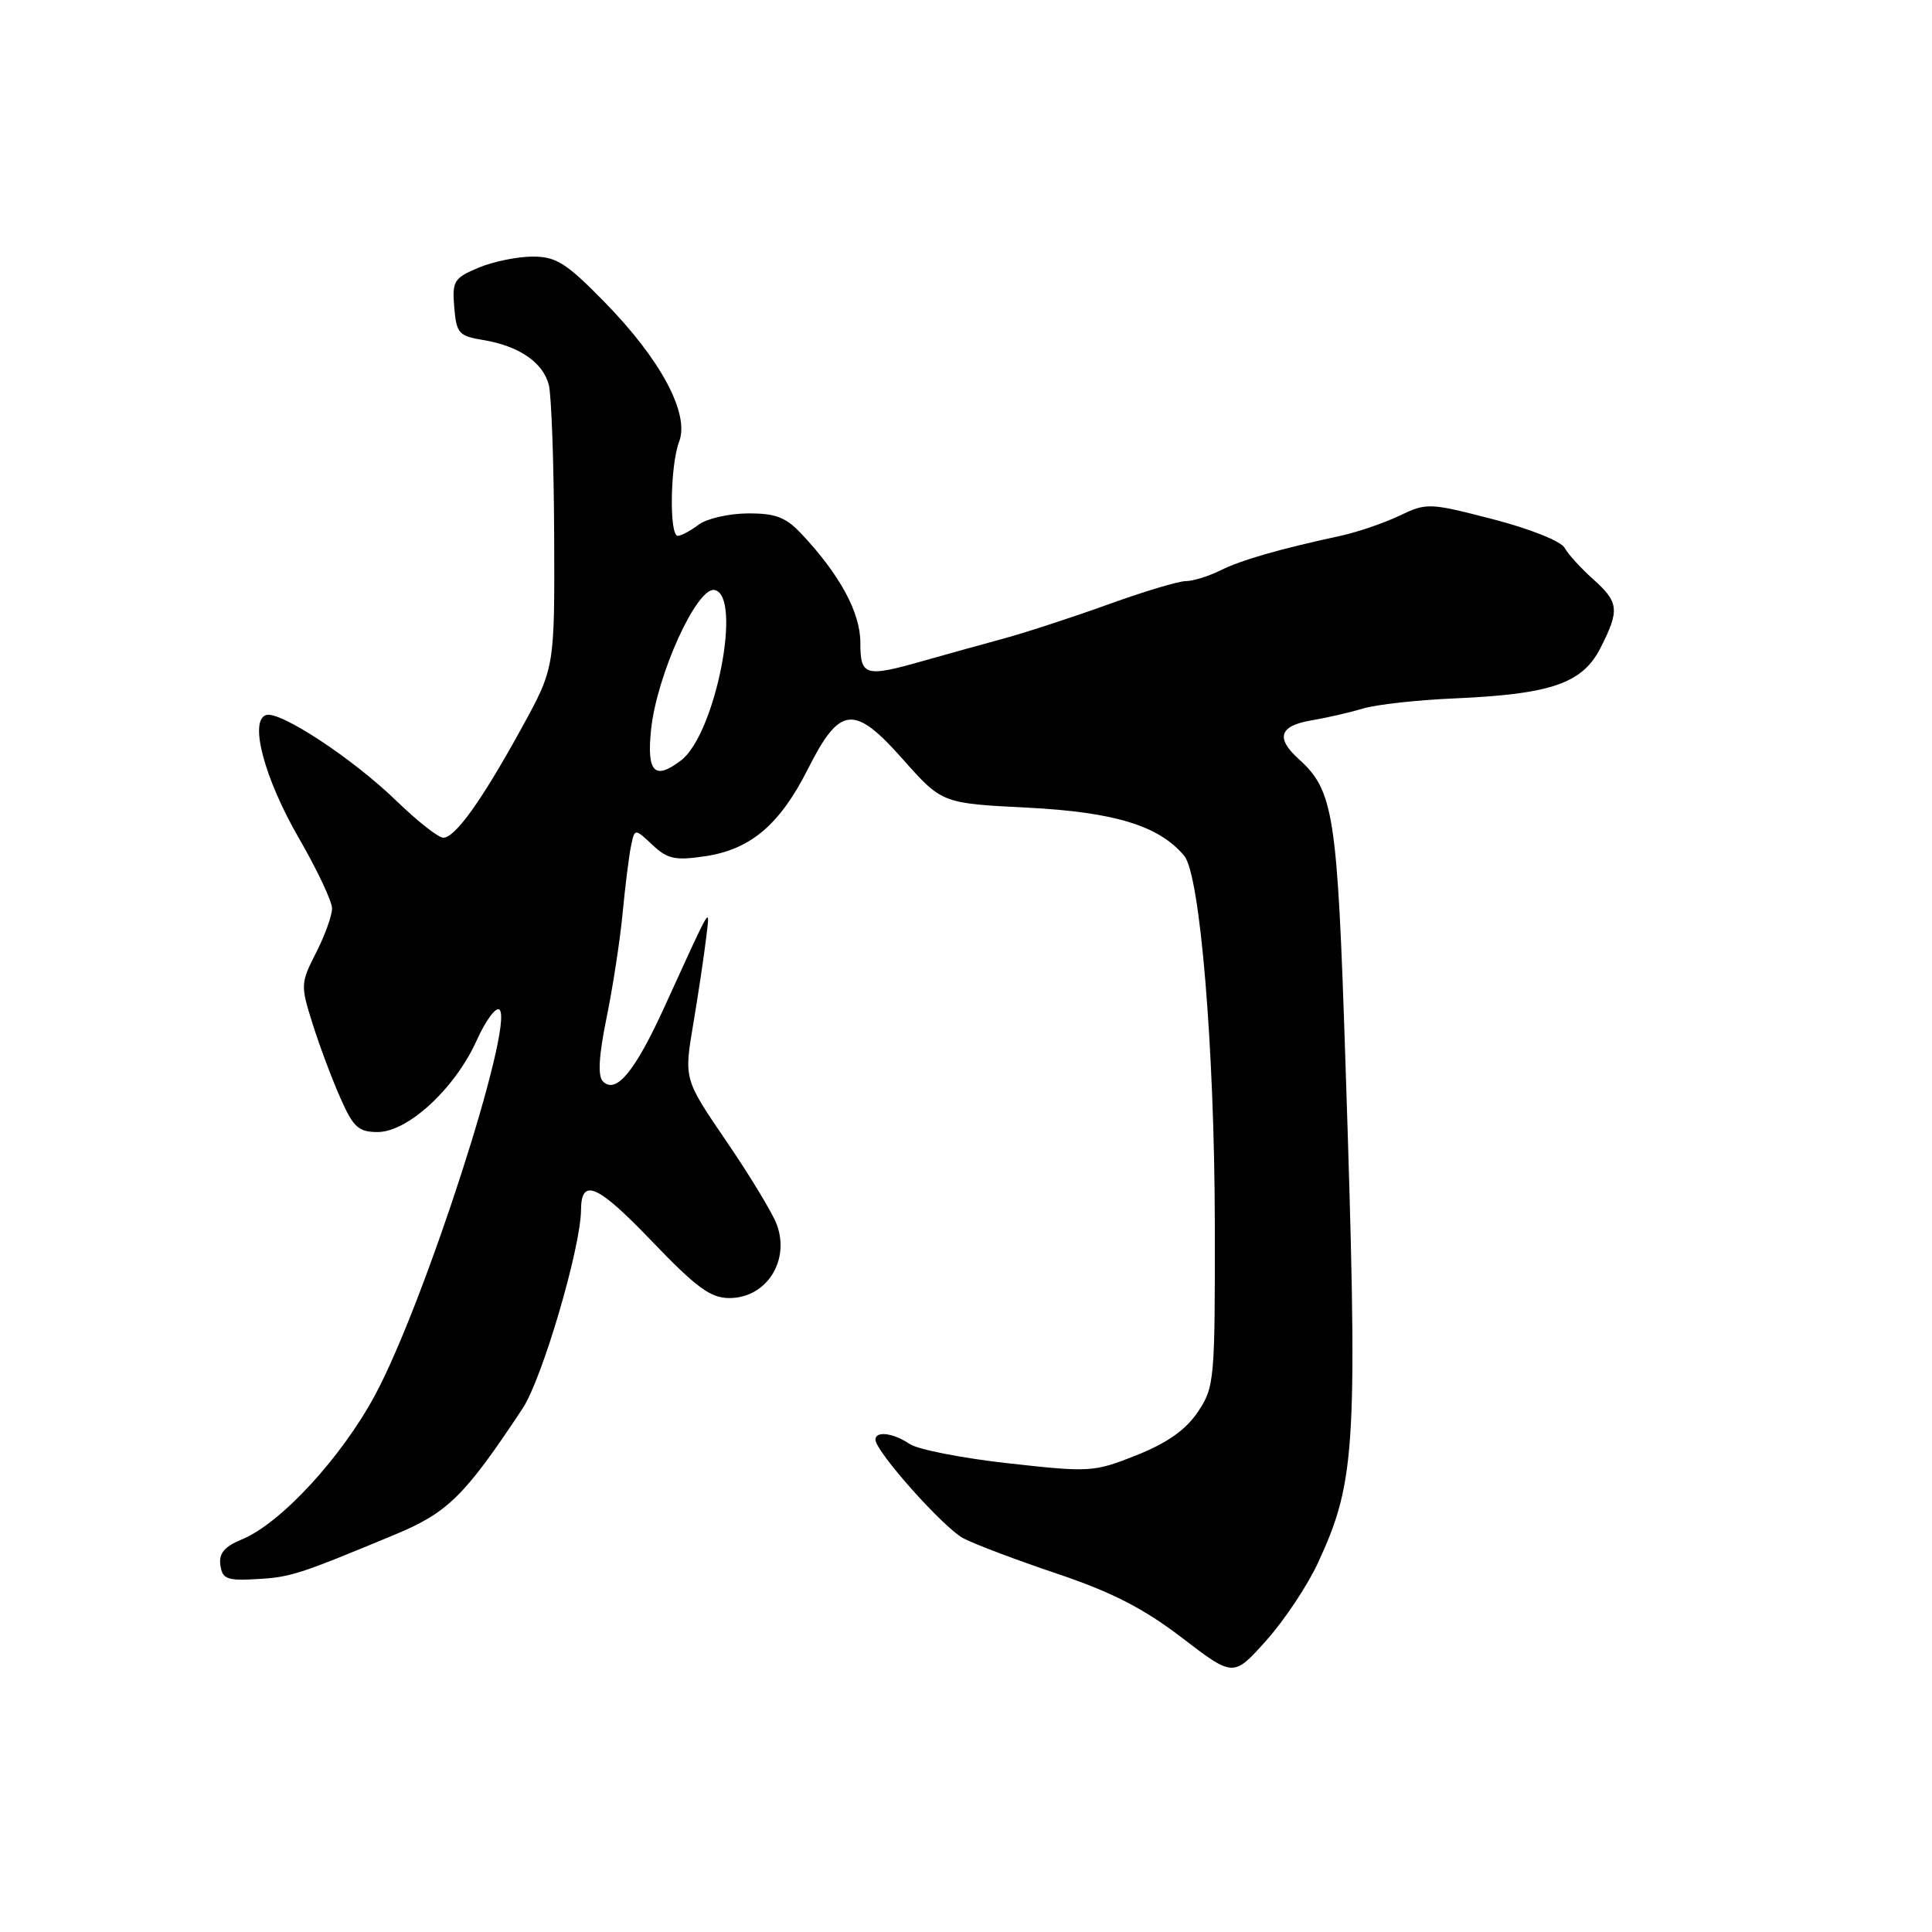 <?xml version="1.0" encoding="UTF-8" standalone="no"?>
<!DOCTYPE svg PUBLIC "-//W3C//DTD SVG 1.1//EN" "http://www.w3.org/Graphics/SVG/1.1/DTD/svg11.dtd" >
<svg xmlns="http://www.w3.org/2000/svg" xmlns:xlink="http://www.w3.org/1999/xlink" version="1.1" viewBox="0 0 256 256">
 <g >
 <path fill="currentColor"
d=" M 174.68 207.00 C 179.71 196.06 179.95 191.70 178.27 140.50 C 177.21 107.82 176.73 104.78 172.08 100.57 C 169.00 97.79 169.53 96.17 173.75 95.46 C 175.81 95.11 178.90 94.40 180.62 93.88 C 182.34 93.36 187.80 92.75 192.76 92.54 C 205.55 91.98 209.68 90.55 212.07 85.86 C 214.63 80.84 214.52 79.79 211.09 76.74 C 209.49 75.31 207.79 73.44 207.31 72.58 C 206.81 71.70 202.67 70.05 197.79 68.79 C 189.39 66.62 189.05 66.60 185.42 68.34 C 183.36 69.32 179.84 70.52 177.59 71.01 C 169.52 72.75 164.45 74.21 161.67 75.60 C 160.11 76.37 158.07 77.00 157.12 77.00 C 156.18 77.00 151.60 78.37 146.95 80.05 C 142.30 81.73 136.03 83.78 133.00 84.61 C 129.97 85.43 125.21 86.76 122.41 87.55 C 114.61 89.77 114.00 89.60 114.00 85.14 C 114.00 81.16 111.28 76.15 106.21 70.75 C 104.11 68.52 102.77 68.01 99.06 68.03 C 96.55 68.05 93.63 68.72 92.56 69.53 C 91.49 70.34 90.25 71.00 89.81 71.00 C 88.66 71.00 88.80 61.65 89.99 58.52 C 91.40 54.82 87.56 47.64 80.10 40.02 C 75.03 34.84 73.70 34.00 70.57 34.00 C 68.57 34.00 65.35 34.66 63.41 35.47 C 60.15 36.84 59.90 37.24 60.19 40.71 C 60.47 44.16 60.80 44.53 64.00 45.05 C 68.77 45.84 71.95 48.01 72.72 51.00 C 73.07 52.38 73.39 61.38 73.43 71.00 C 73.50 88.50 73.50 88.50 69.10 96.50 C 63.84 106.07 60.32 111.00 58.73 111.00 C 58.09 111.00 55.30 108.81 52.53 106.12 C 46.73 100.50 37.07 94.14 35.25 94.75 C 32.99 95.50 35.04 103.17 39.62 111.09 C 42.03 115.26 44.00 119.44 44.00 120.38 C 44.00 121.31 43.05 123.95 41.88 126.24 C 39.83 130.26 39.81 130.56 41.42 135.66 C 42.33 138.55 43.98 142.96 45.09 145.46 C 46.81 149.37 47.50 150.00 50.04 150.00 C 54.04 150.00 60.28 144.24 63.14 137.91 C 64.36 135.19 65.74 133.34 66.19 133.79 C 68.16 135.76 56.25 172.65 49.72 184.81 C 45.28 193.09 37.23 201.83 32.09 203.96 C 29.72 204.94 28.98 205.83 29.20 207.39 C 29.46 209.23 30.09 209.47 34.00 209.24 C 38.51 208.99 39.61 208.63 52.33 203.34 C 59.35 200.42 61.57 198.23 69.26 186.61 C 71.85 182.69 76.96 165.31 76.99 160.31 C 77.01 156.00 79.17 156.95 86.33 164.42 C 92.26 170.61 94.15 172.00 96.64 172.00 C 101.54 172.00 104.72 167.07 102.92 162.24 C 102.36 160.73 99.37 155.79 96.27 151.25 C 90.63 142.99 90.63 142.99 91.85 135.75 C 92.52 131.76 93.28 126.70 93.54 124.50 C 94.07 119.97 94.57 119.15 88.01 133.50 C 84.10 142.04 81.62 145.02 79.89 143.29 C 79.19 142.59 79.34 139.93 80.37 134.88 C 81.20 130.82 82.16 124.58 82.50 121.00 C 82.84 117.42 83.34 113.43 83.61 112.12 C 84.10 109.75 84.10 109.75 86.45 111.95 C 88.46 113.84 89.46 114.05 93.47 113.45 C 99.46 112.55 103.33 109.27 107.03 101.94 C 111.29 93.49 113.15 93.30 119.62 100.59 C 124.82 106.45 124.82 106.45 136.16 107.02 C 147.71 107.61 153.62 109.43 156.92 113.41 C 159.02 115.94 160.93 138.94 160.97 162.10 C 161.00 182.97 160.92 183.82 158.71 187.10 C 157.12 189.47 154.66 191.20 150.60 192.82 C 144.95 195.07 144.43 195.10 133.64 193.90 C 127.51 193.22 121.61 192.07 120.53 191.33 C 118.36 189.87 116.00 189.57 116.00 190.76 C 116.00 192.32 125.05 202.47 127.65 203.83 C 129.14 204.62 134.74 206.73 140.09 208.53 C 147.36 210.98 151.54 213.13 156.63 217.02 C 163.44 222.24 163.44 222.24 167.79 217.37 C 170.19 214.69 173.29 210.03 174.68 207.00 Z  M 86.27 96.68 C 87.02 89.45 92.35 77.73 94.68 78.18 C 98.41 78.89 94.80 97.27 90.25 100.75 C 86.74 103.43 85.68 102.35 86.27 96.68 Z "/>
</g>
</svg>